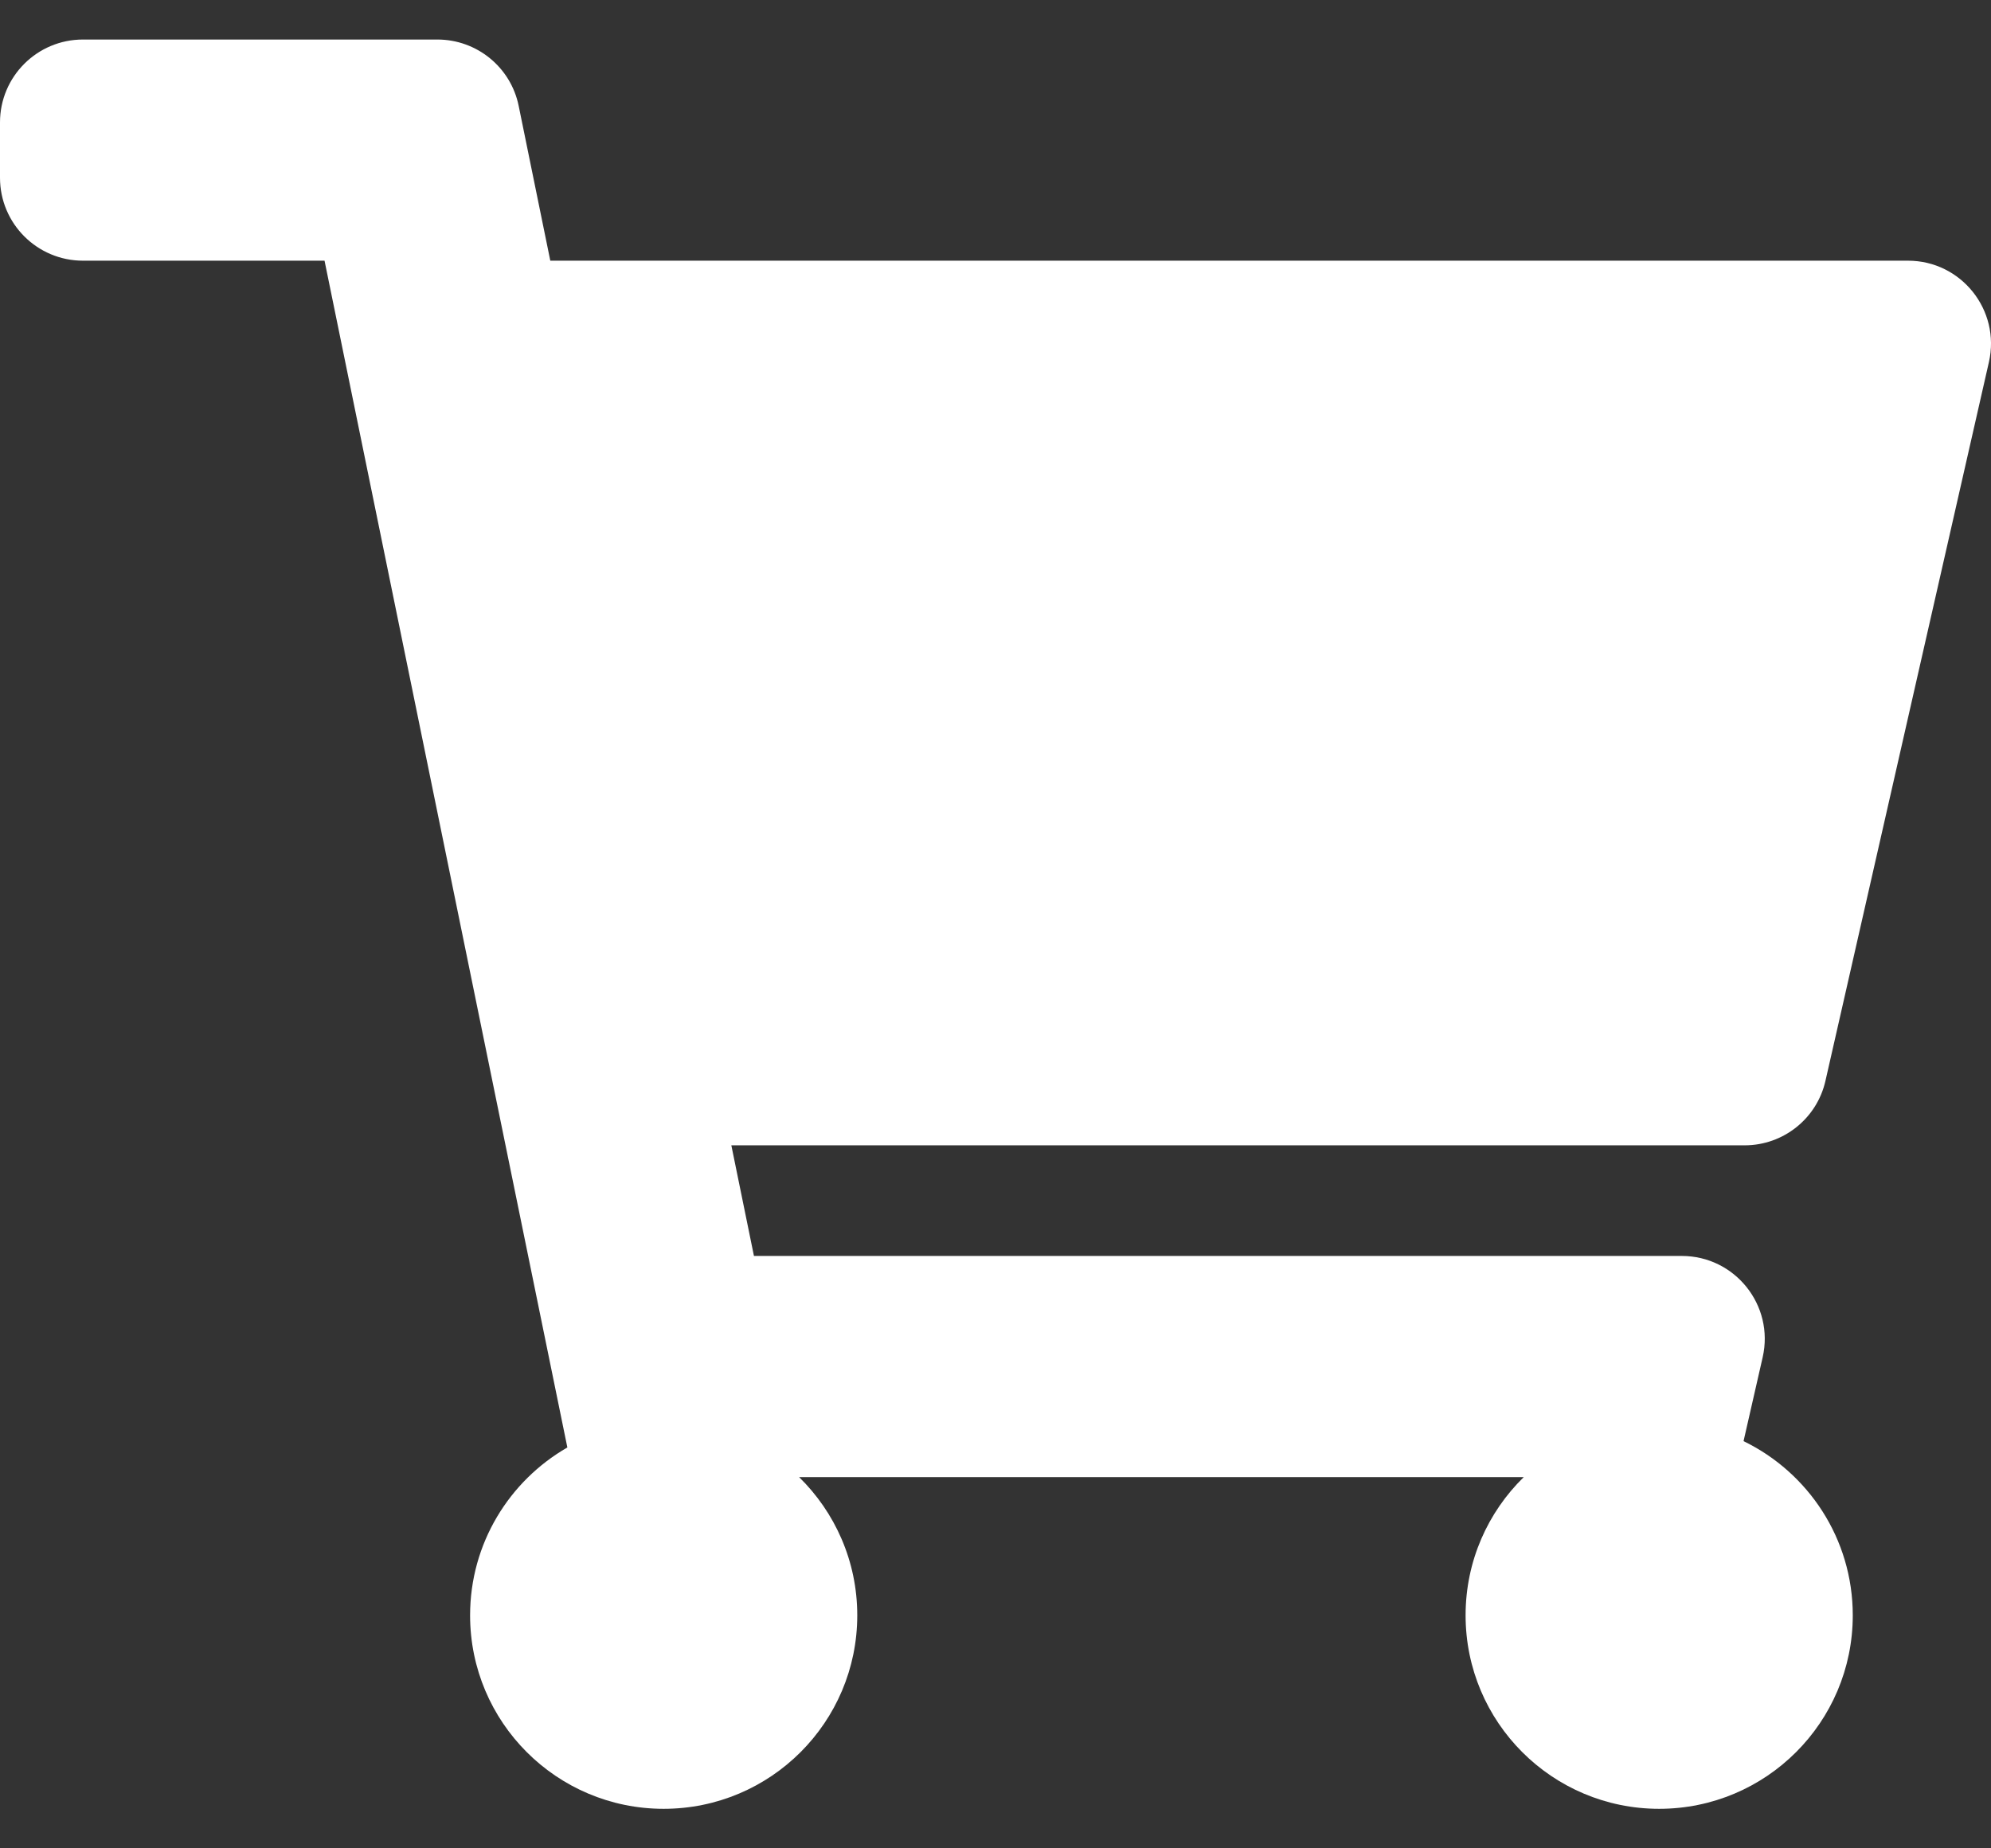 <svg width="28" height="26" viewBox="0 0 28 26" fill="none" xmlns="http://www.w3.org/2000/svg">
<rect x="0" y="0" width="28" height="26" fill="#333333" stroke="none"/>
<path d="M25.672 15.203L27.971 5.092C28.136 4.362 27.581 3.667 26.833 3.667H7.739L7.294 1.488C7.183 0.945 6.705 0.556 6.151 0.556H1.167C0.522 0.556 0 1.078 0 1.722V2.5C0 3.144 0.522 3.667 1.167 3.667H4.564L7.979 20.361C7.162 20.831 6.611 21.712 6.611 22.722C6.611 24.226 7.83 25.444 9.333 25.444C10.837 25.444 12.056 24.226 12.056 22.722C12.056 21.96 11.742 21.272 11.238 20.778H21.429C20.924 21.272 20.611 21.96 20.611 22.722C20.611 24.226 21.83 25.444 23.333 25.444C24.837 25.444 26.056 24.226 26.056 22.722C26.056 21.644 25.429 20.713 24.52 20.272L24.789 19.092C24.955 18.362 24.4 17.667 23.651 17.667H10.603L10.285 16.111H24.535C25.08 16.111 25.552 15.734 25.672 15.203Z" fill="white"/>
</svg>
